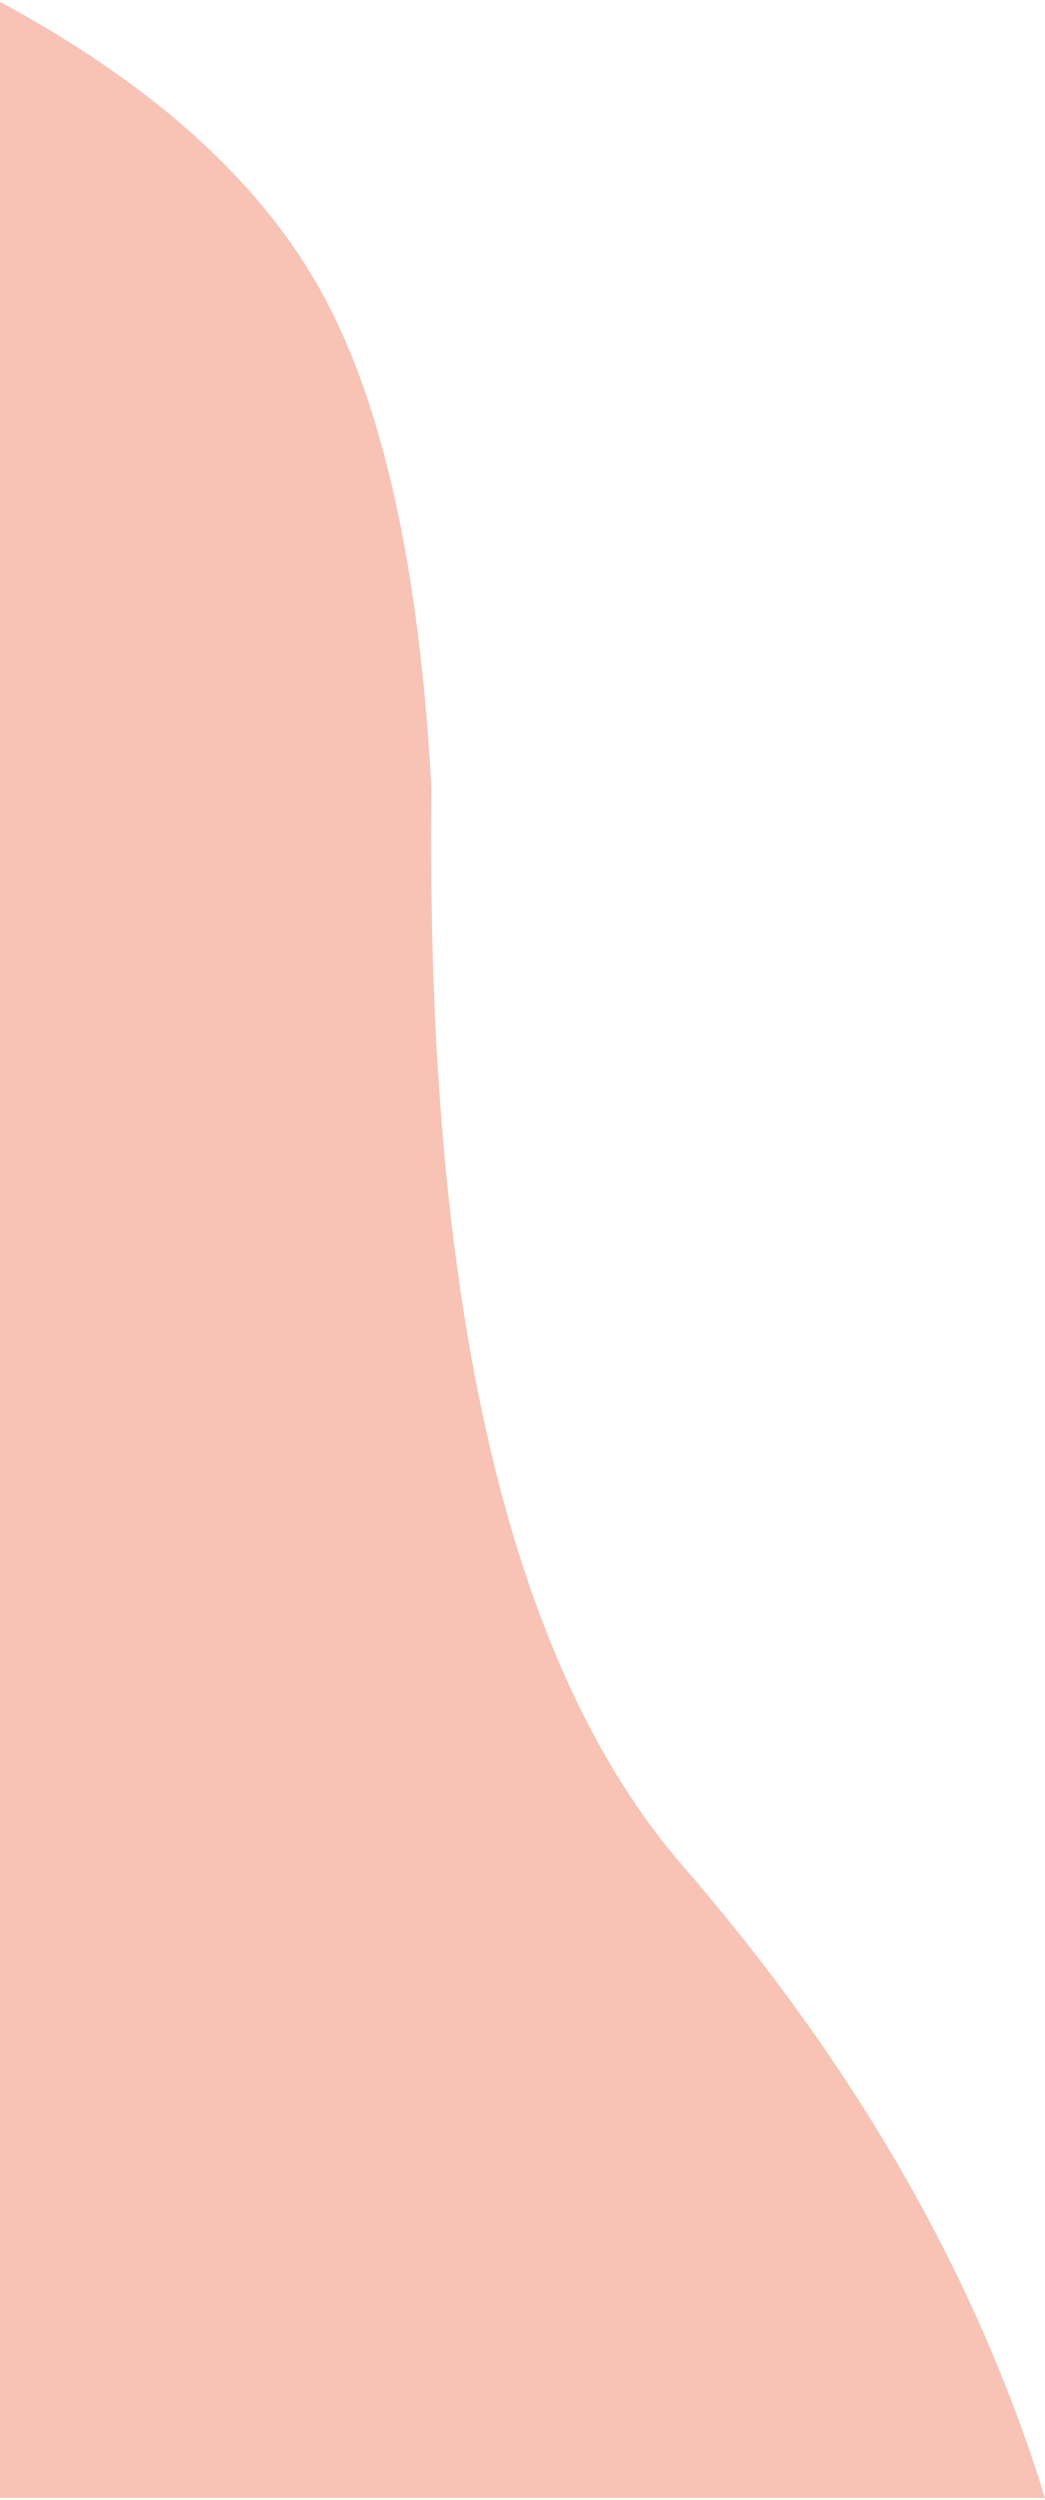 <svg height="686" width="287"><title>Eva Pink Blob</title><path d="M0 .5v685h287C268.333 624.833 235.167 567 187.5 512s-70.667-153.5-69-295.5c-3.238-60.113-13.238-105.446-30-136C71.738 49.946 42.238 23.28 0 .5z" fill="#F8C3B5" fill-rule="evenodd"></path></svg>